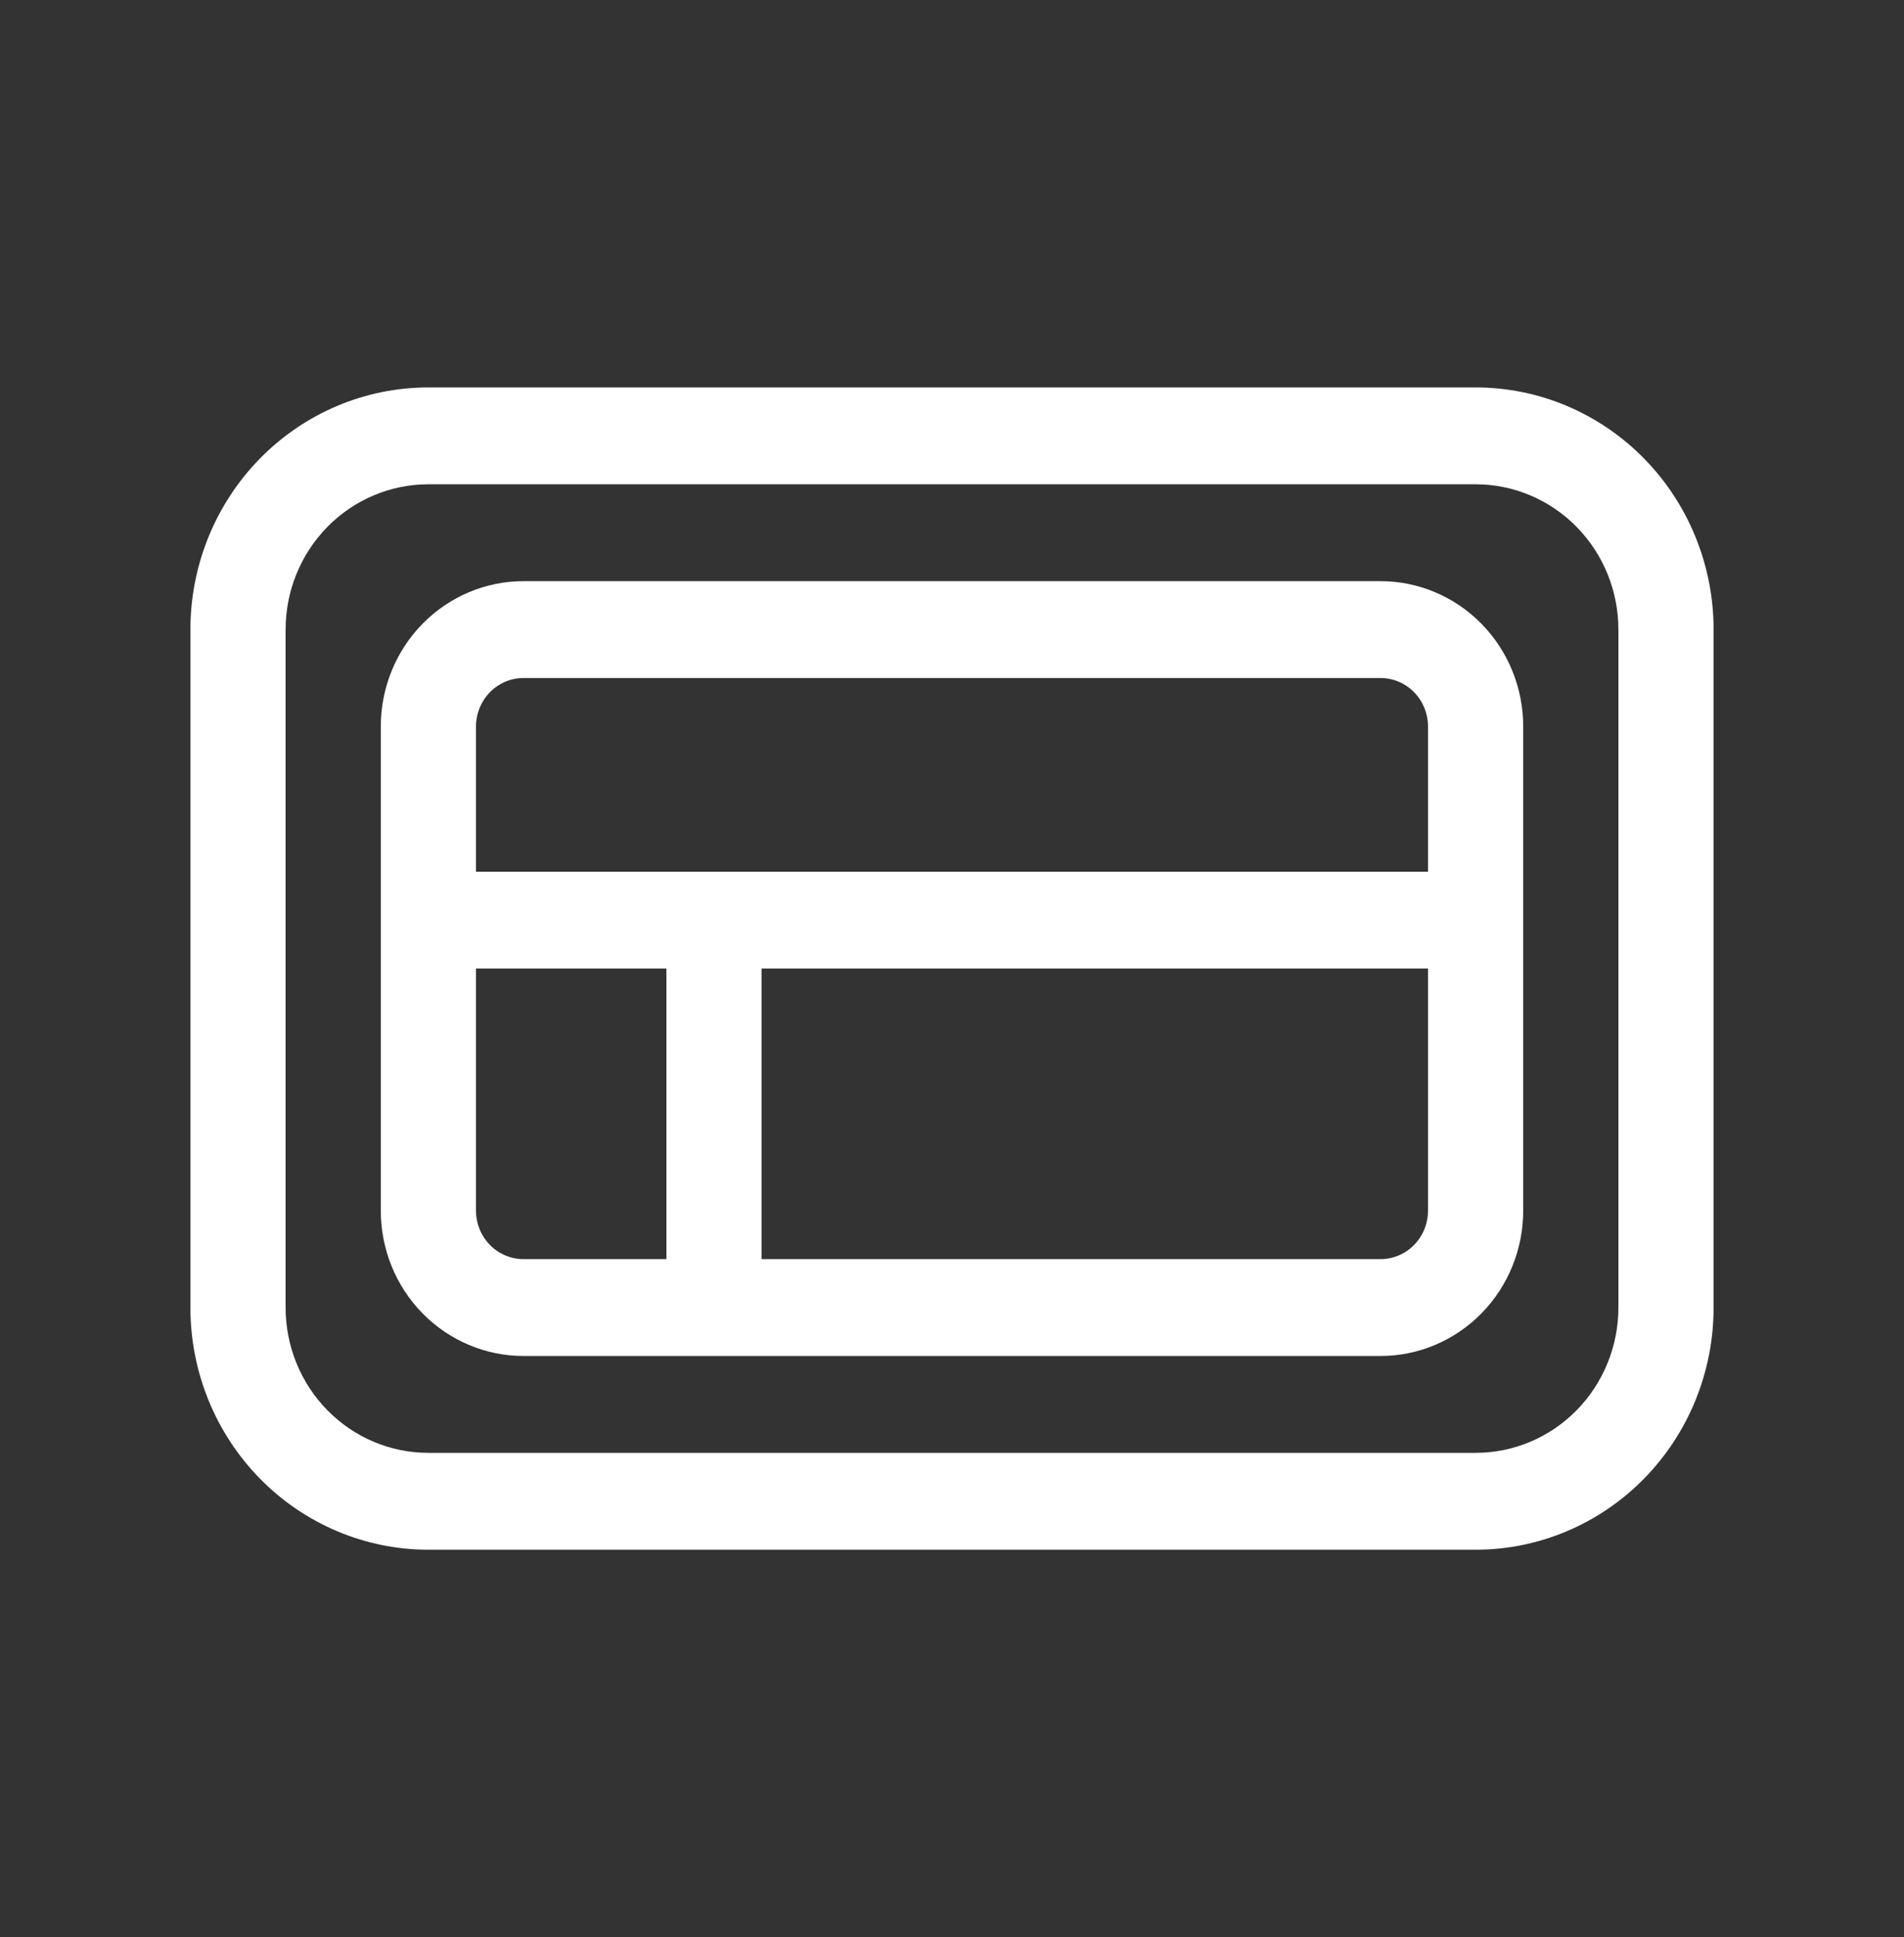 <svg width="237" height="241" viewBox="0 0 237 241" fill="none" xmlns="http://www.w3.org/2000/svg">
<rect x="0" y="0" width="237" height="241" fill="#333333" stroke="none"/>
<path d="M65.175 168.7C60.461 168.7 55.94 166.796 52.606 163.406C49.273 160.016 47.4 155.419 47.4 150.625V90.375C47.4 85.581 49.273 80.984 52.606 77.594C55.94 74.205 60.461 72.3 65.175 72.3H171.825C176.539 72.3 181.06 74.205 184.394 77.594C187.727 80.984 189.6 85.581 189.6 90.375V150.625C189.6 155.419 187.727 160.016 184.394 163.406C181.06 166.796 176.539 168.7 171.825 168.7H65.175ZM65.175 84.35C63.604 84.35 62.096 84.985 60.985 86.115C59.874 87.245 59.25 88.777 59.25 90.375V108.45H177.75V90.375C177.75 88.777 177.126 87.245 176.015 86.115C174.903 84.985 173.396 84.35 171.825 84.35H65.175ZM82.95 120.5H59.25V150.625C59.25 152.223 59.874 153.756 60.985 154.886C62.096 156.015 63.604 156.65 65.175 156.65H82.95V120.5ZM94.8 156.65H171.825C173.396 156.65 174.903 156.015 176.015 154.886C177.126 153.756 177.75 152.223 177.75 150.625V120.5H94.8V156.65Z" fill="white"/>
<path d="M23.7 78.325C23.7 70.335 26.821 62.673 32.377 57.024C37.933 51.374 45.468 48.2 53.325 48.2H183.675C191.532 48.2 199.067 51.374 204.623 57.024C210.179 62.673 213.3 70.335 213.3 78.325V162.675C213.3 170.665 210.179 178.327 204.623 183.977C199.067 189.626 191.532 192.8 183.675 192.8H53.325C45.468 192.8 37.933 189.626 32.377 183.977C26.821 178.327 23.7 170.665 23.7 162.675V78.325ZM53.325 60.25C48.611 60.25 44.09 62.154 40.756 65.544C37.423 68.934 35.55 73.531 35.55 78.325V162.675C35.55 167.469 37.423 172.066 40.756 175.456C44.09 178.846 48.611 180.75 53.325 180.75H183.675C188.389 180.75 192.91 178.846 196.244 175.456C199.577 172.066 201.45 167.469 201.45 162.675V78.325C201.45 73.531 199.577 68.934 196.244 65.544C192.91 62.154 188.389 60.25 183.675 60.25H53.325Z" fill="white"/>
</svg>
